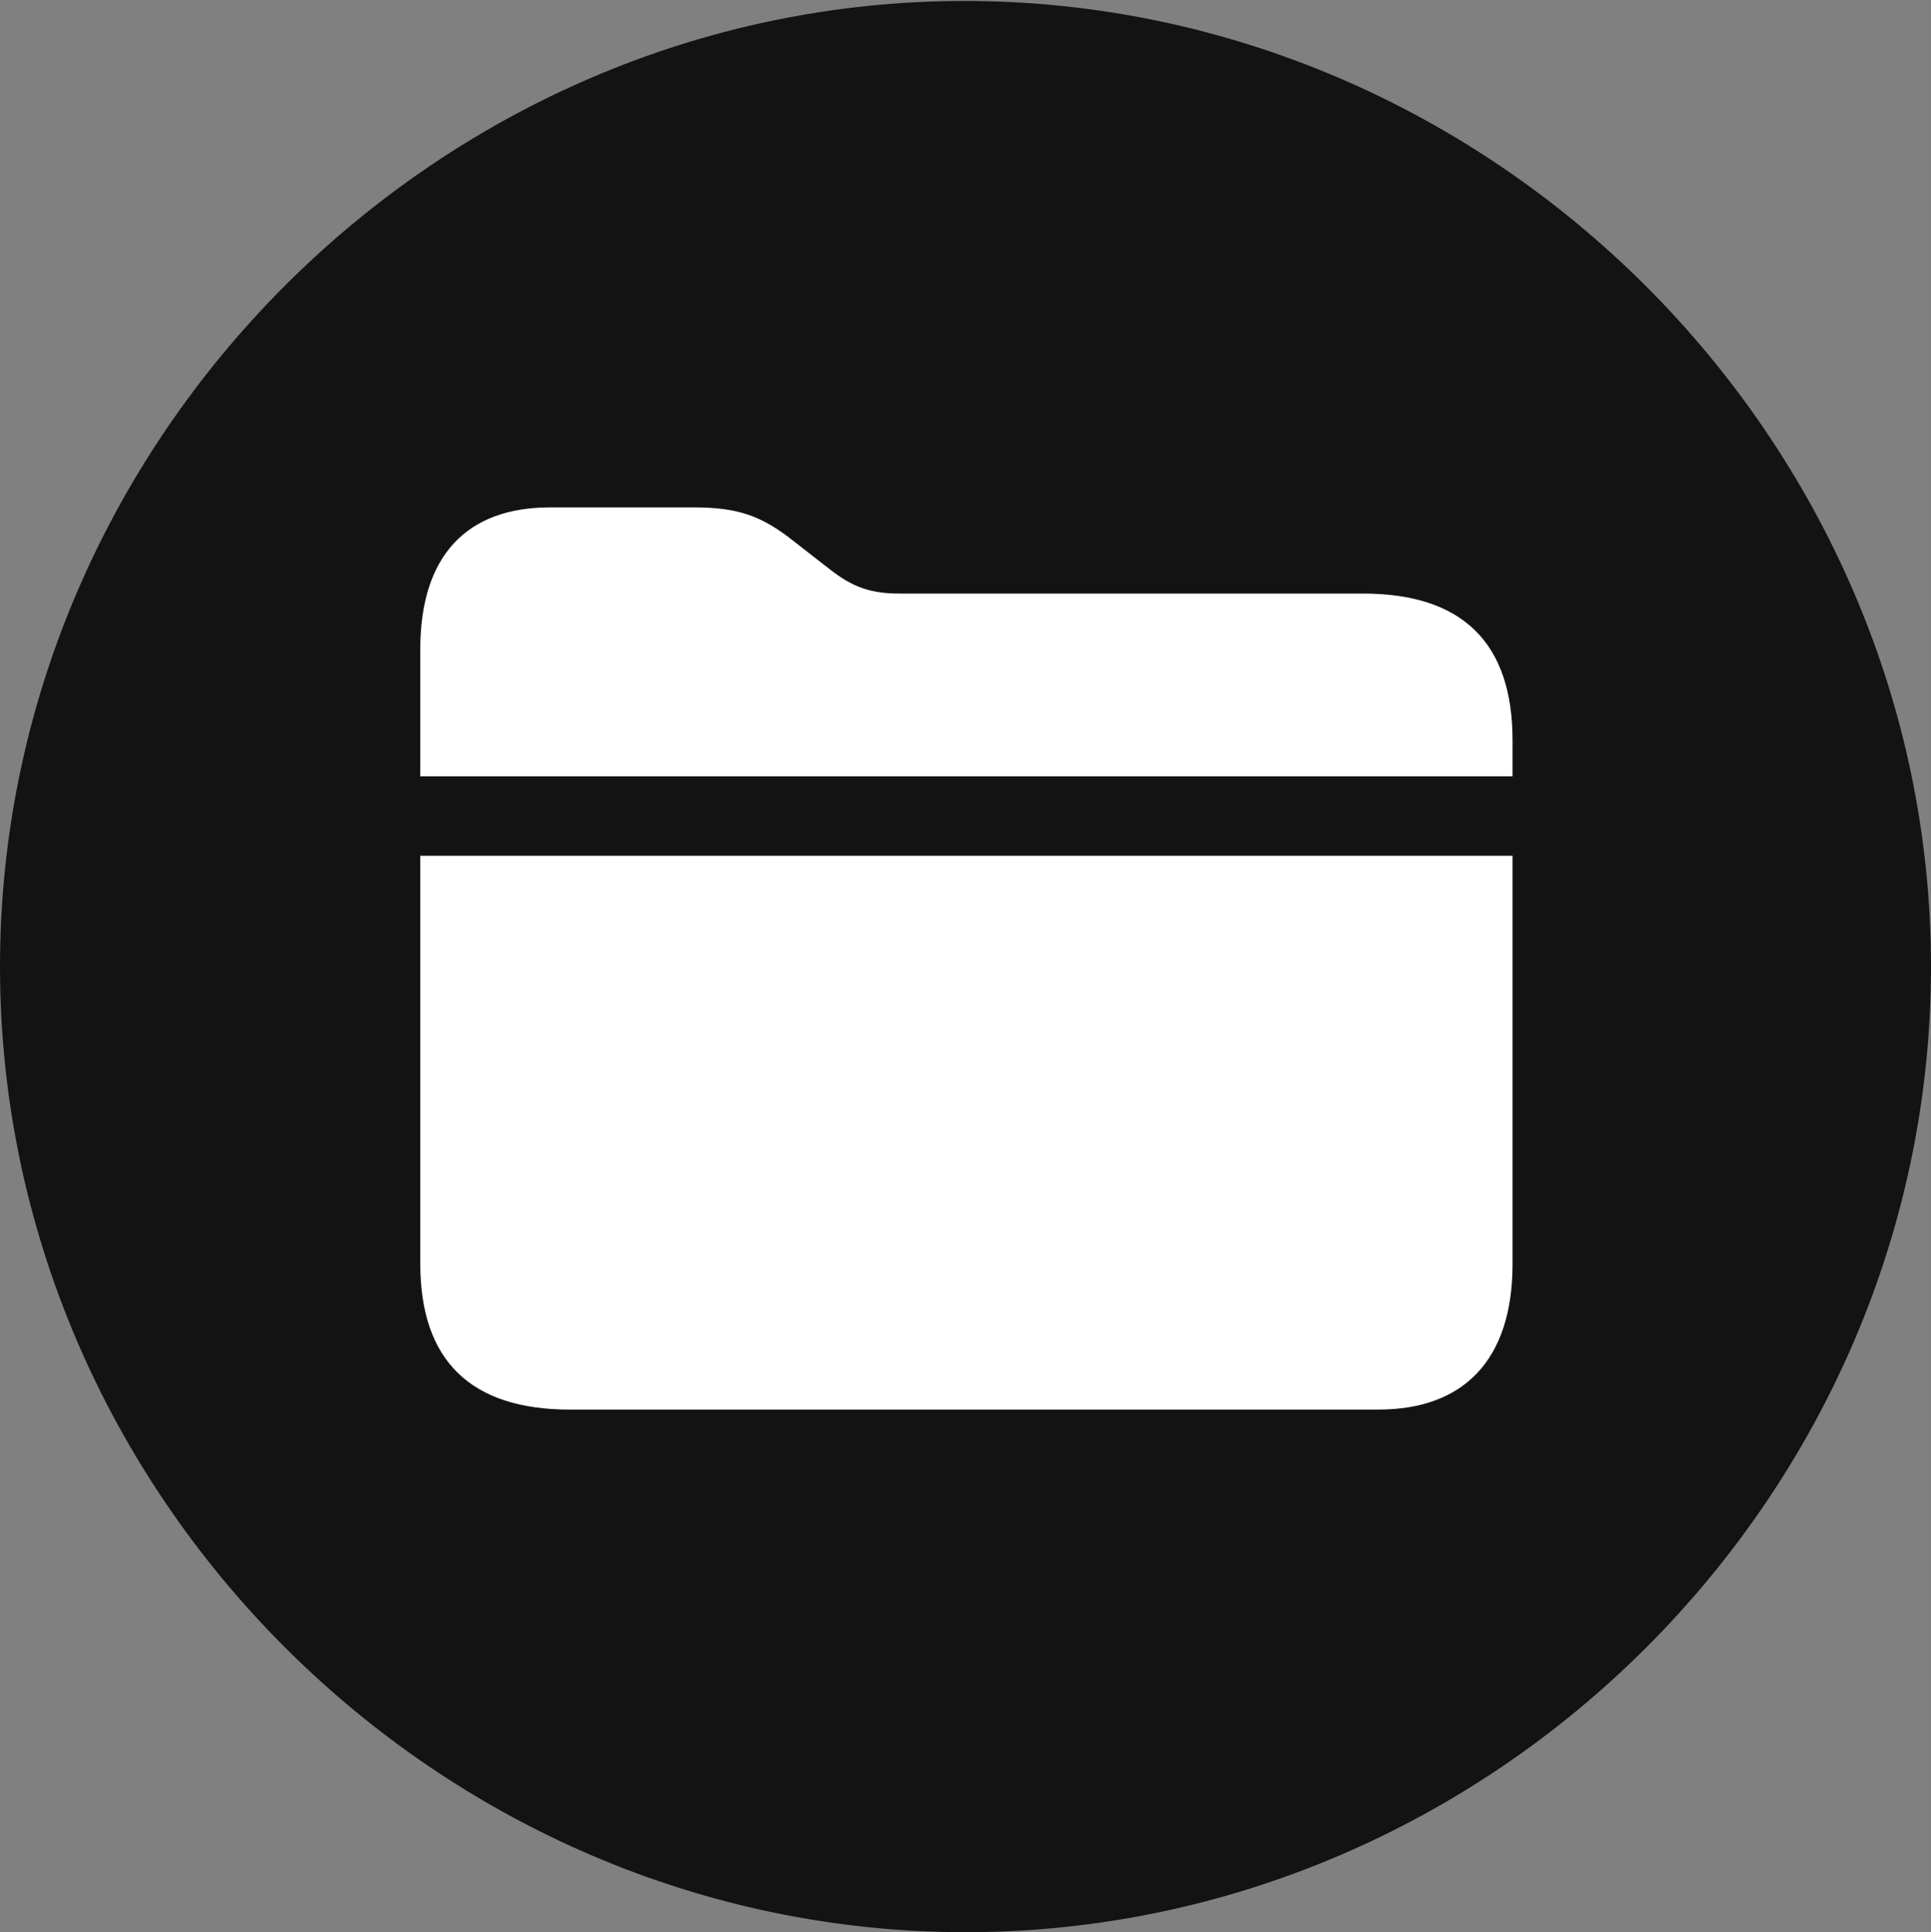 <?xml version="1.0" encoding="UTF-8"?>
<!--Generator: Apple Native CoreSVG 175.5-->
<!DOCTYPE svg
PUBLIC "-//W3C//DTD SVG 1.1//EN"
       "http://www.w3.org/Graphics/SVG/1.1/DTD/svg11.dtd">
<svg version="1.1" xmlns="http://www.w3.org/2000/svg" xmlns:xlink="http://www.w3.org/1999/xlink" width="19.922" height="19.932">
 <rect width="100%" height="100%" fill="#808080" stroke="none"/>
 <g>
  <rect height="19.932" opacity="0" width="19.922" x="0" y="0"/>
  <path d="M9.961 19.932C15.41 19.932 19.922 15.42 19.922 9.971C19.922 4.531 15.4 0.01 9.951 0.01C4.512 0.01 0 4.531 0 9.971C0 15.42 4.521 19.932 9.961 19.932Z" fill="#000000" fill-opacity="0.85"/>
  <path d="M5.879 14.541C4.854 14.541 4.336 14.033 4.336 13.037L4.336 8.828L15.605 8.828L15.605 13.037C15.605 14.033 15.098 14.541 14.219 14.541ZM4.336 8.008L4.336 6.699C4.336 5.723 4.824 5.234 5.674 5.234L7.158 5.234C7.617 5.234 7.861 5.322 8.193 5.586L8.506 5.83C8.75 6.025 8.926 6.123 9.277 6.123L14.062 6.123C15.088 6.123 15.605 6.631 15.605 7.637L15.605 8.008Z" fill="#ffffff"/>
 </g>
</svg>
